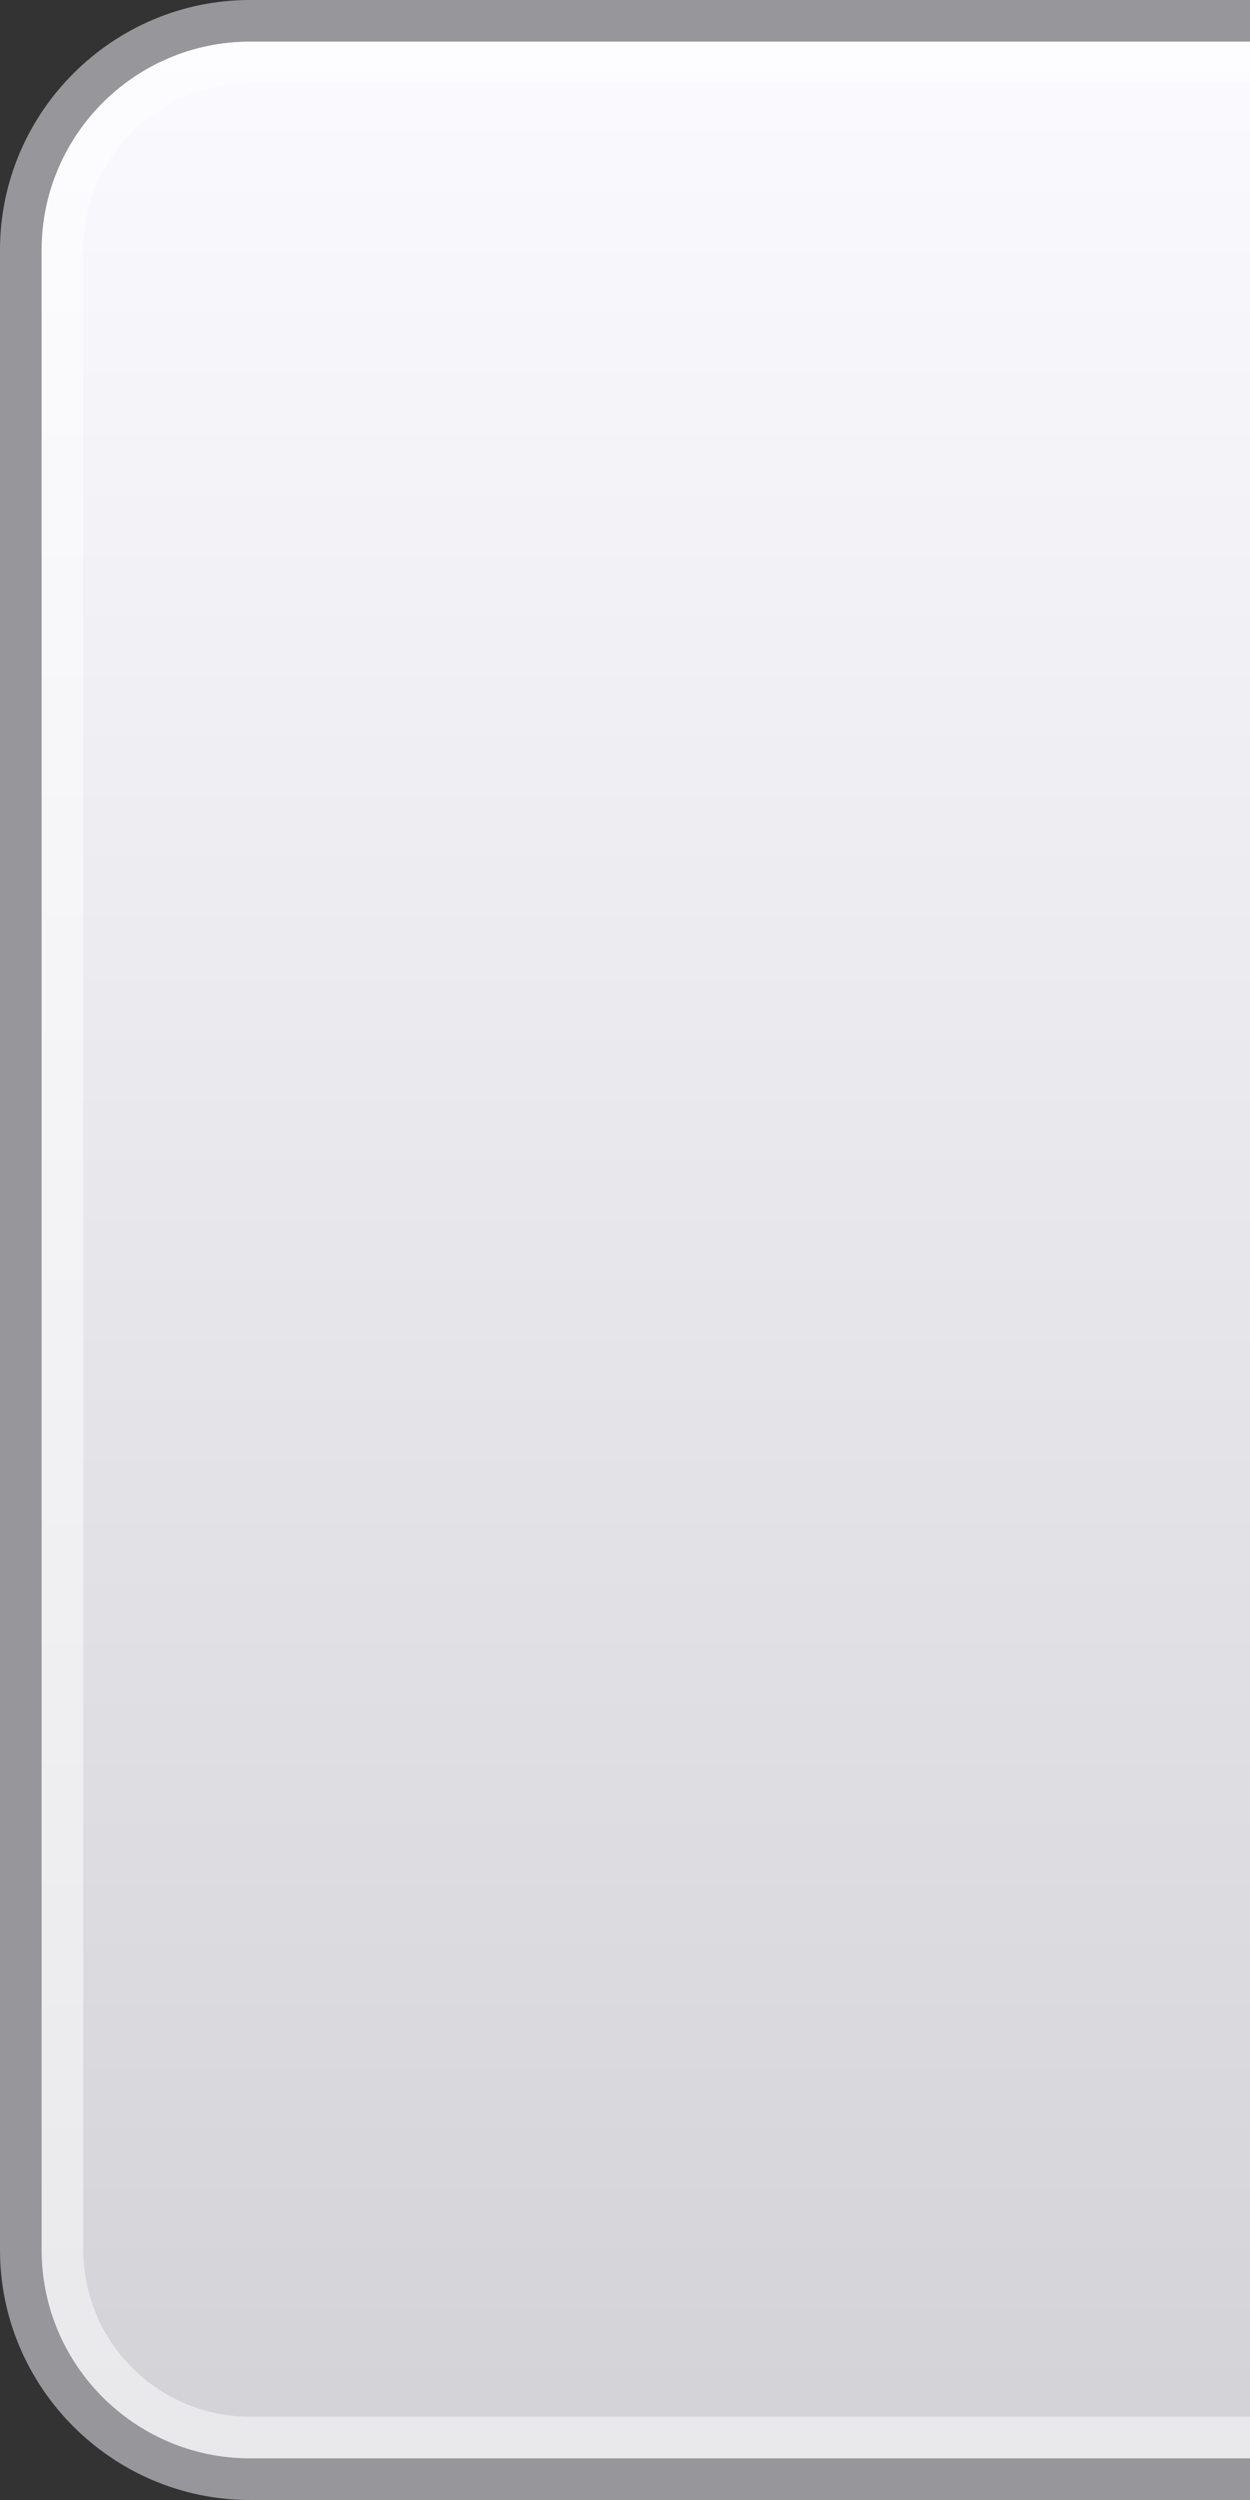 <?xml version="1.0" encoding="UTF-8"?>
<!DOCTYPE svg PUBLIC "-//W3C//DTD SVG 1.1 Tiny//EN" "http://www.w3.org/Graphics/SVG/1.1/DTD/svg11-tiny.dtd">
<svg baseProfile="tiny" height="60px" version="1.1" viewBox="0 0 30 60" width="30px" x="0px" xmlns="http://www.w3.org/2000/svg" xmlns:xlink="http://www.w3.org/1999/xlink" y="0px">
<rect x="0" y="0" width="30" height="60" fill="#333333" stroke="none"/>
<rect fill="none" height="60" width="30"/>
<path d="M6,0C2.699,0,0,2.7,0,6v48c0,3.3,2.699,6,6,6h24V0H6z" fill="#96969B"/>
<path d="M6,1C3.242,1,1,3.243,1,6v48c0,2.757,2.242,5,5,5h24V1H6z" fill="url(#SVGID_1_)"/>
<path d="M6,58c-2.207,0-4-1.795-4-4V6c0-2.205,1.793-4,4-4h24V1H6C3.242,1,1,3.243,1,6v48  c0,2.757,2.242,5,5,5h24v-1H6z" fill="#FFFFFF" fill-opacity="0.5" stroke-opacity="0.5"/>
<defs>
<linearGradient gradientUnits="userSpaceOnUse" id="SVGID_1_" x1="15.5" x2="15.5" y1="1" y2="59.001">
<stop offset="0" style="stop-color:#FAFAFF"/>
<stop offset="1" style="stop-color:#D2D2D7"/>
</linearGradient>
</defs>
</svg>
